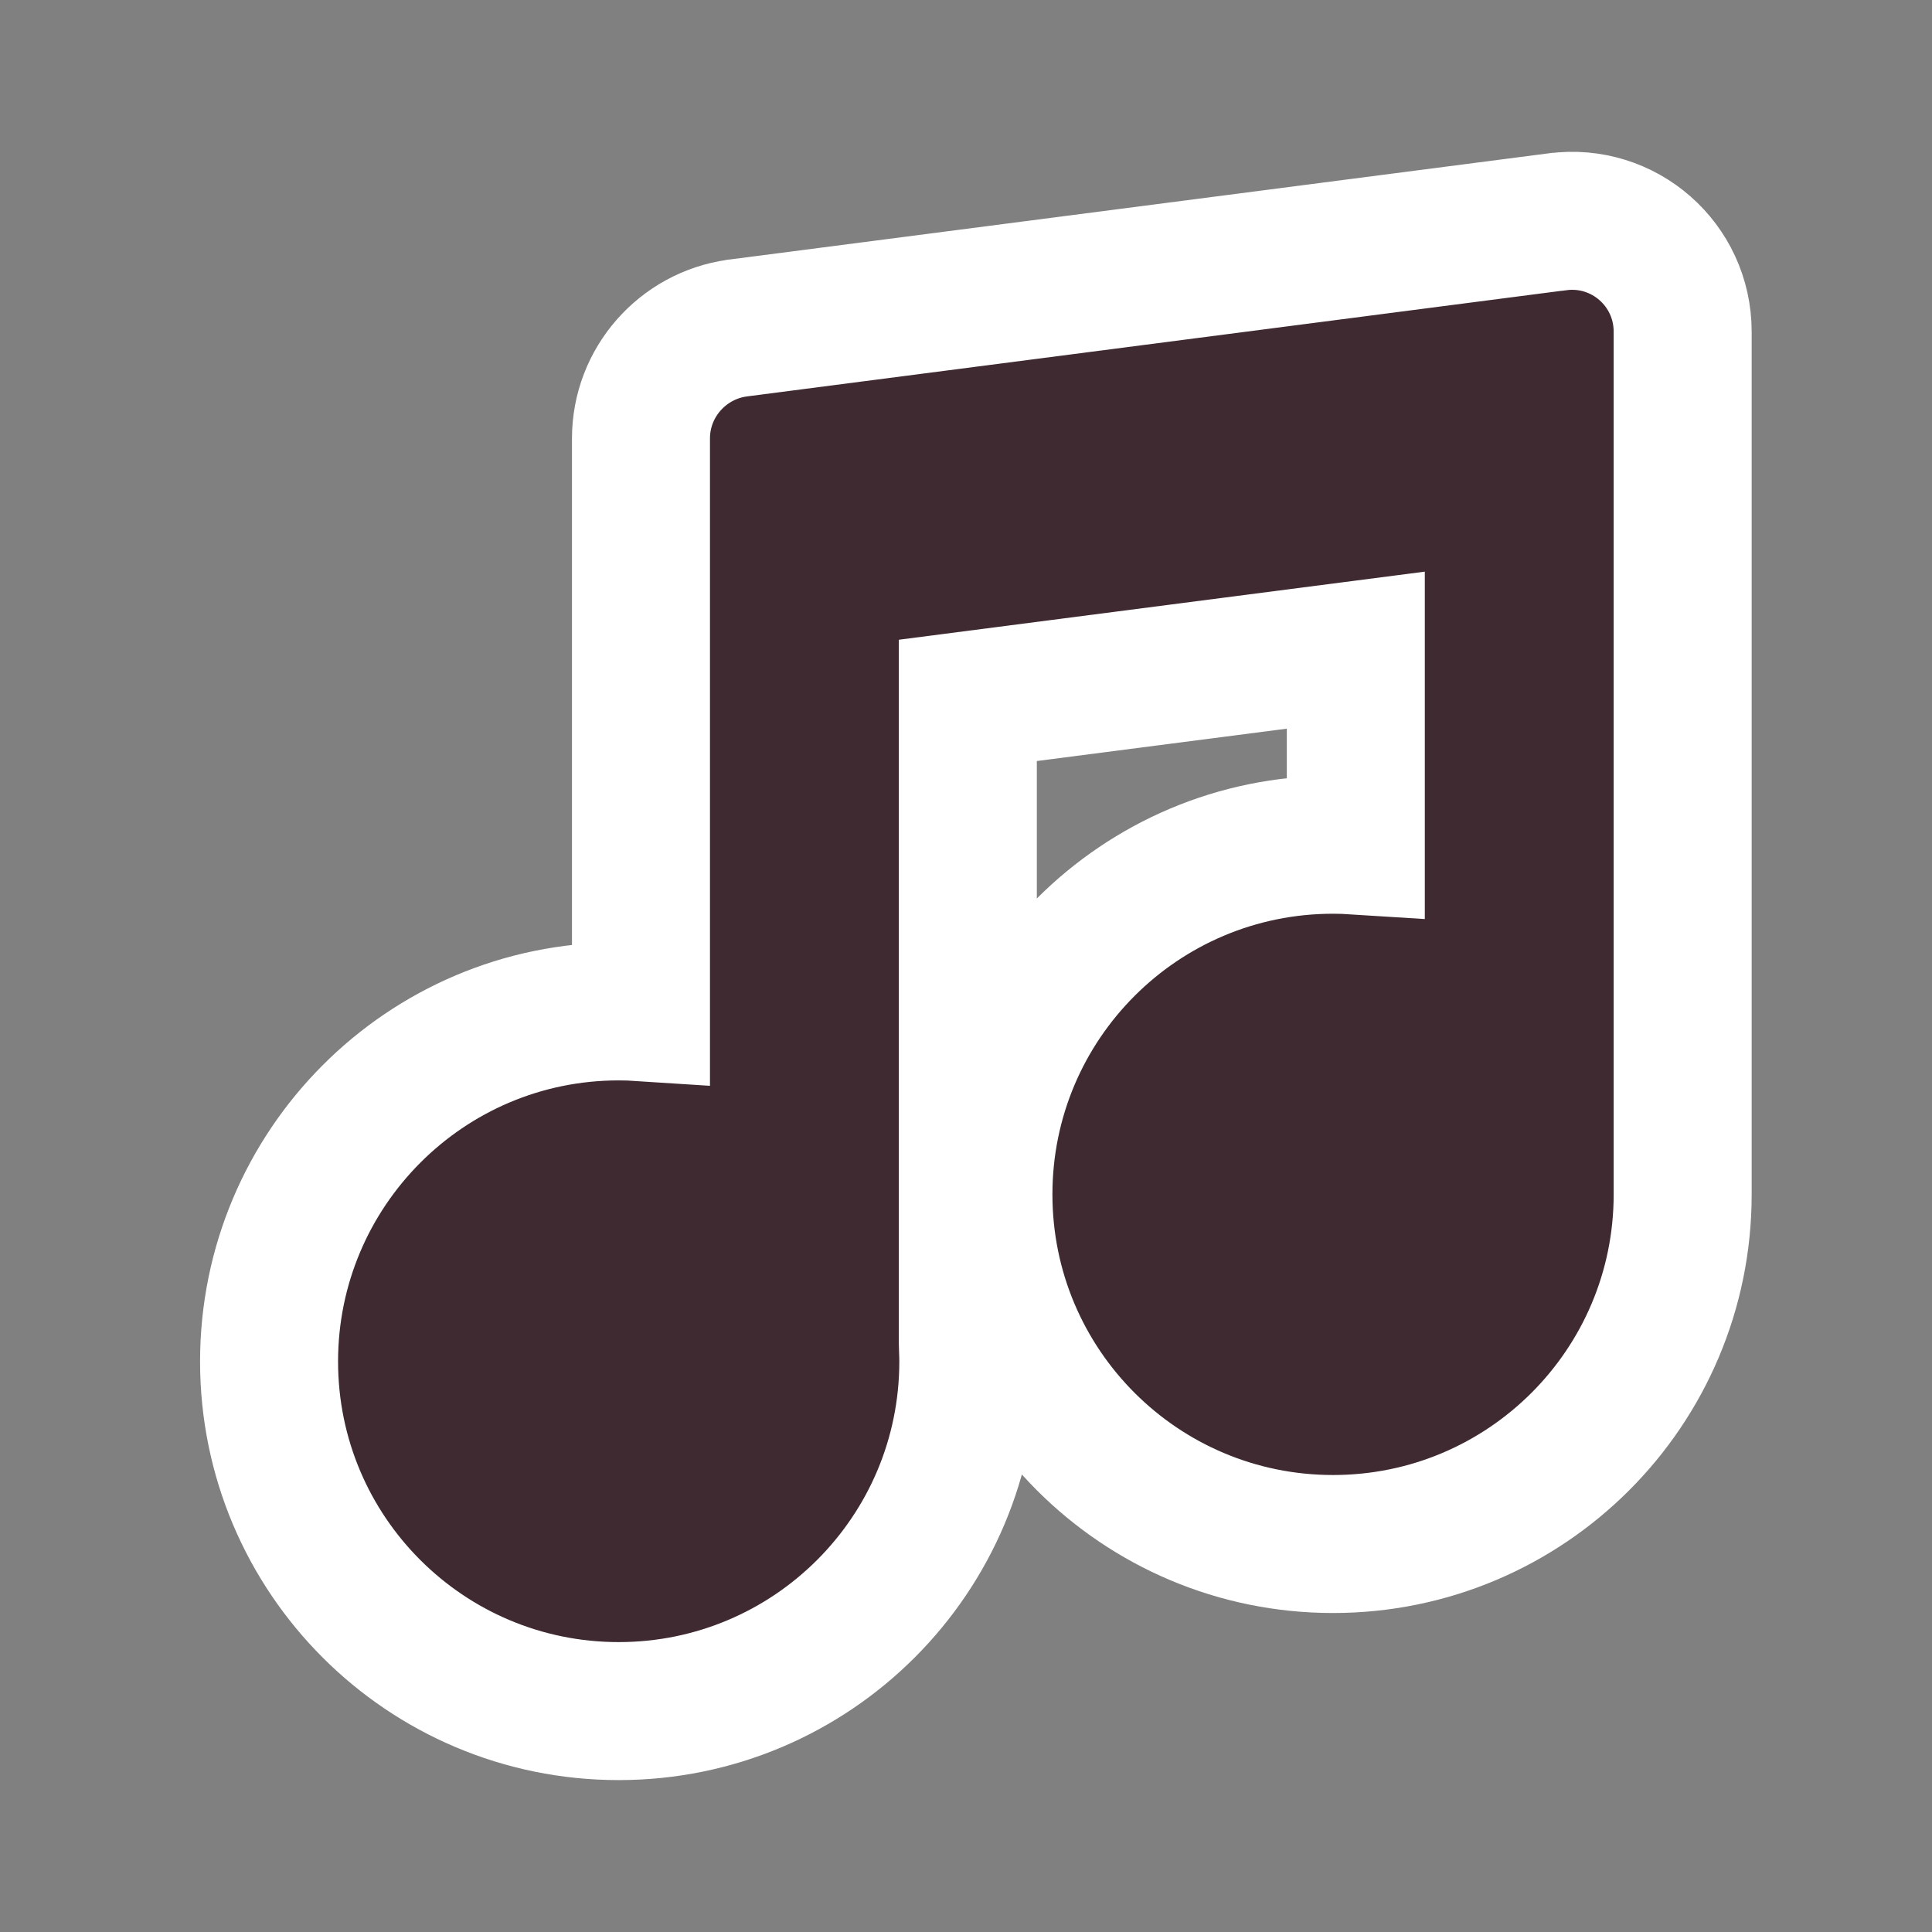 <svg width="56" height="56" viewBox="0 0 56 56" fill="none" xmlns="http://www.w3.org/2000/svg">
<rect x="0" y="0" width="56" height="56" fill="#808080" stroke="none"/>
<path d="M21.386 9.508L21.376 9.509L21.366 9.511C19.794 9.73 18.579 11.078 18.579 12.71V29.337C18.366 29.323 18.15 29.316 17.933 29.316C12.33 29.316 7.799 33.87 7.799 39.464C7.799 45.062 12.334 49.597 17.933 49.597C23.531 49.597 28.067 45.062 28.067 39.464C28.067 39.339 28.062 39.216 28.059 39.136L28.058 39.125C28.054 39.029 28.053 38.983 28.053 38.946V20.301L39.299 18.845V24.507C39.08 24.493 38.86 24.485 38.639 24.485C33.04 24.485 28.505 29.021 28.505 34.62C28.505 40.218 33.04 44.754 38.639 44.754C44.237 44.754 48.773 40.218 48.773 34.62V34.62V34.619V34.619V34.619V34.619V34.619V34.619V34.619V34.619V34.619V34.619V34.619V34.618V34.618V34.618V34.618V34.618V34.618V34.618V34.618V34.618V34.618V34.618V34.618V34.618V34.617V34.617V34.617V34.617V34.617V34.617V34.617V34.617V34.617V34.617V34.617V34.617V34.617V34.617V34.617V34.616V34.616V34.616V34.616V34.616V34.616V34.616V34.616V34.616V34.616V34.616V34.616V34.616V34.615V34.615V34.615V34.615V34.615V34.615V34.615V34.615V34.615V34.615V34.615V34.615V34.615V34.615V34.615V34.615V34.614V34.614V34.614V34.614V34.614V34.614V34.614V34.614V34.614V34.614V34.614V34.614V34.614V34.614V34.614V34.614V34.614V34.614V34.613V34.613V34.613V34.613V34.613V34.613V34.613V34.613V34.613V34.613V34.613V34.613V34.613V34.613V34.613V34.613V34.612V34.612V34.612V34.612V34.612V34.612V34.612V34.612V34.612V34.612V34.612V34.612V34.612V34.612V34.612V34.612V34.612V34.612V34.611V34.611V34.611V34.611V34.611V34.611V34.611V34.611V34.611V34.611V34.611V34.611V34.611V34.611V34.611V34.611V34.611V34.611V34.611V34.611V34.611V34.611V34.61V34.61V34.61V34.61V34.61V34.61V34.61V34.61V34.61V34.61V34.61V34.61V34.61V34.61V34.61V34.61V34.61V34.61V34.61V34.609V34.609V34.609V34.609V34.609V34.609V34.609V34.609V34.609V34.609V34.609V34.609V34.609V34.609V34.609V34.609V34.609V34.609V34.609V34.609V34.609V34.609V34.608V34.608V34.608V34.608V34.608V34.608V34.608V34.608V34.608V34.608V34.608V34.608V34.608V34.608V34.608V34.608V34.608V34.608V34.608V34.608V34.608V34.608V34.608V34.608V34.608V34.607V34.607V34.607V34.607V34.607V34.607V34.607V34.607V34.607V34.607V34.607V34.607V34.607V34.607V34.607V34.607V34.607V34.607V34.607V34.607V34.607V34.607V34.606V34.606V34.606V34.606V34.606V34.606V34.606V34.606V34.606V34.606V34.606V34.606V34.606V34.606V34.606V34.606V34.606V34.606V34.606V34.606V34.606V34.606V34.606V34.606V34.605V34.605V34.605V34.605V34.605V34.605V34.605V34.605V34.605V34.605V34.605V34.605V34.605V34.605V34.605V34.605V34.605V34.605V34.605V34.605V34.605V34.605V34.605V34.605V34.605V34.605V34.605V34.604V34.604V34.604V34.604V34.604V34.604V34.604V34.604V34.604V34.604V34.604V34.604V34.604V34.604V34.604V34.604V34.604V34.604V34.604V34.604V34.604V34.603V34.603V34.603V34.603V34.603V34.603V34.603V34.603V34.603V34.603V34.603V34.603V34.603V34.603V34.603V34.603V34.603V34.603V34.603V34.603V34.603V34.603V34.603V34.603V34.602V34.602V34.602V34.602V34.602V34.602V34.602V34.602V34.602V34.602V34.602V34.602V34.602V34.602V34.602V34.602V34.602V34.602V34.602V34.602V34.602V34.602V34.602V34.602V34.601V34.601V34.601V34.601V34.601V34.601V34.601V34.601V34.601V34.601V34.601V34.601V34.601V34.601V34.601V34.601V34.601V34.601V34.601V34.6V34.6V34.6V34.6V34.6V34.6V34.6V34.6V34.6V34.6V34.6V34.6V34.6V34.6V34.6V34.6V34.6V34.6V34.6V34.599V34.599V34.599V34.599V34.599V34.599V34.599V34.599V34.599V34.599V34.599V34.599V34.599V34.599V34.599V34.599V34.599V34.599V34.599V34.599V34.599V34.598V34.598V34.598V34.598V34.598V34.598V34.598V34.598V34.598V34.598V34.598V34.598V34.598V34.598V34.598V34.597V34.597V34.597V34.597V34.597V34.597V34.597V34.597V34.597V34.597V34.597V34.597V34.597V34.597V34.597V34.597V34.597V34.596V34.596V34.596V34.596V34.596V34.596V34.596V34.596V34.596V34.596V34.596V34.596V34.596V34.596V34.596V34.596V34.596V34.595V34.595V34.595V34.595V34.595V34.595V34.595V34.595V34.595V34.595V34.595V34.595V34.595V34.594V34.594V34.594V34.594V34.594V34.594V34.594V34.594V34.594V34.594V34.594V34.594V34.594V34.594V34.593V34.593V34.593V34.593V34.593V34.593V34.593V34.593V34.593V34.593V34.593V34.593V34.593V34.593V34.592V34.592V34.592V34.592V34.592V34.592V34.592V34.592V34.592V34.592V34.592V34.592V9.616C48.773 7.666 47.067 6.173 45.14 6.429C45.138 6.429 45.136 6.429 45.134 6.429L21.386 9.508Z" fill="#402A32" stroke="white" stroke-width="4"/>
</svg>

